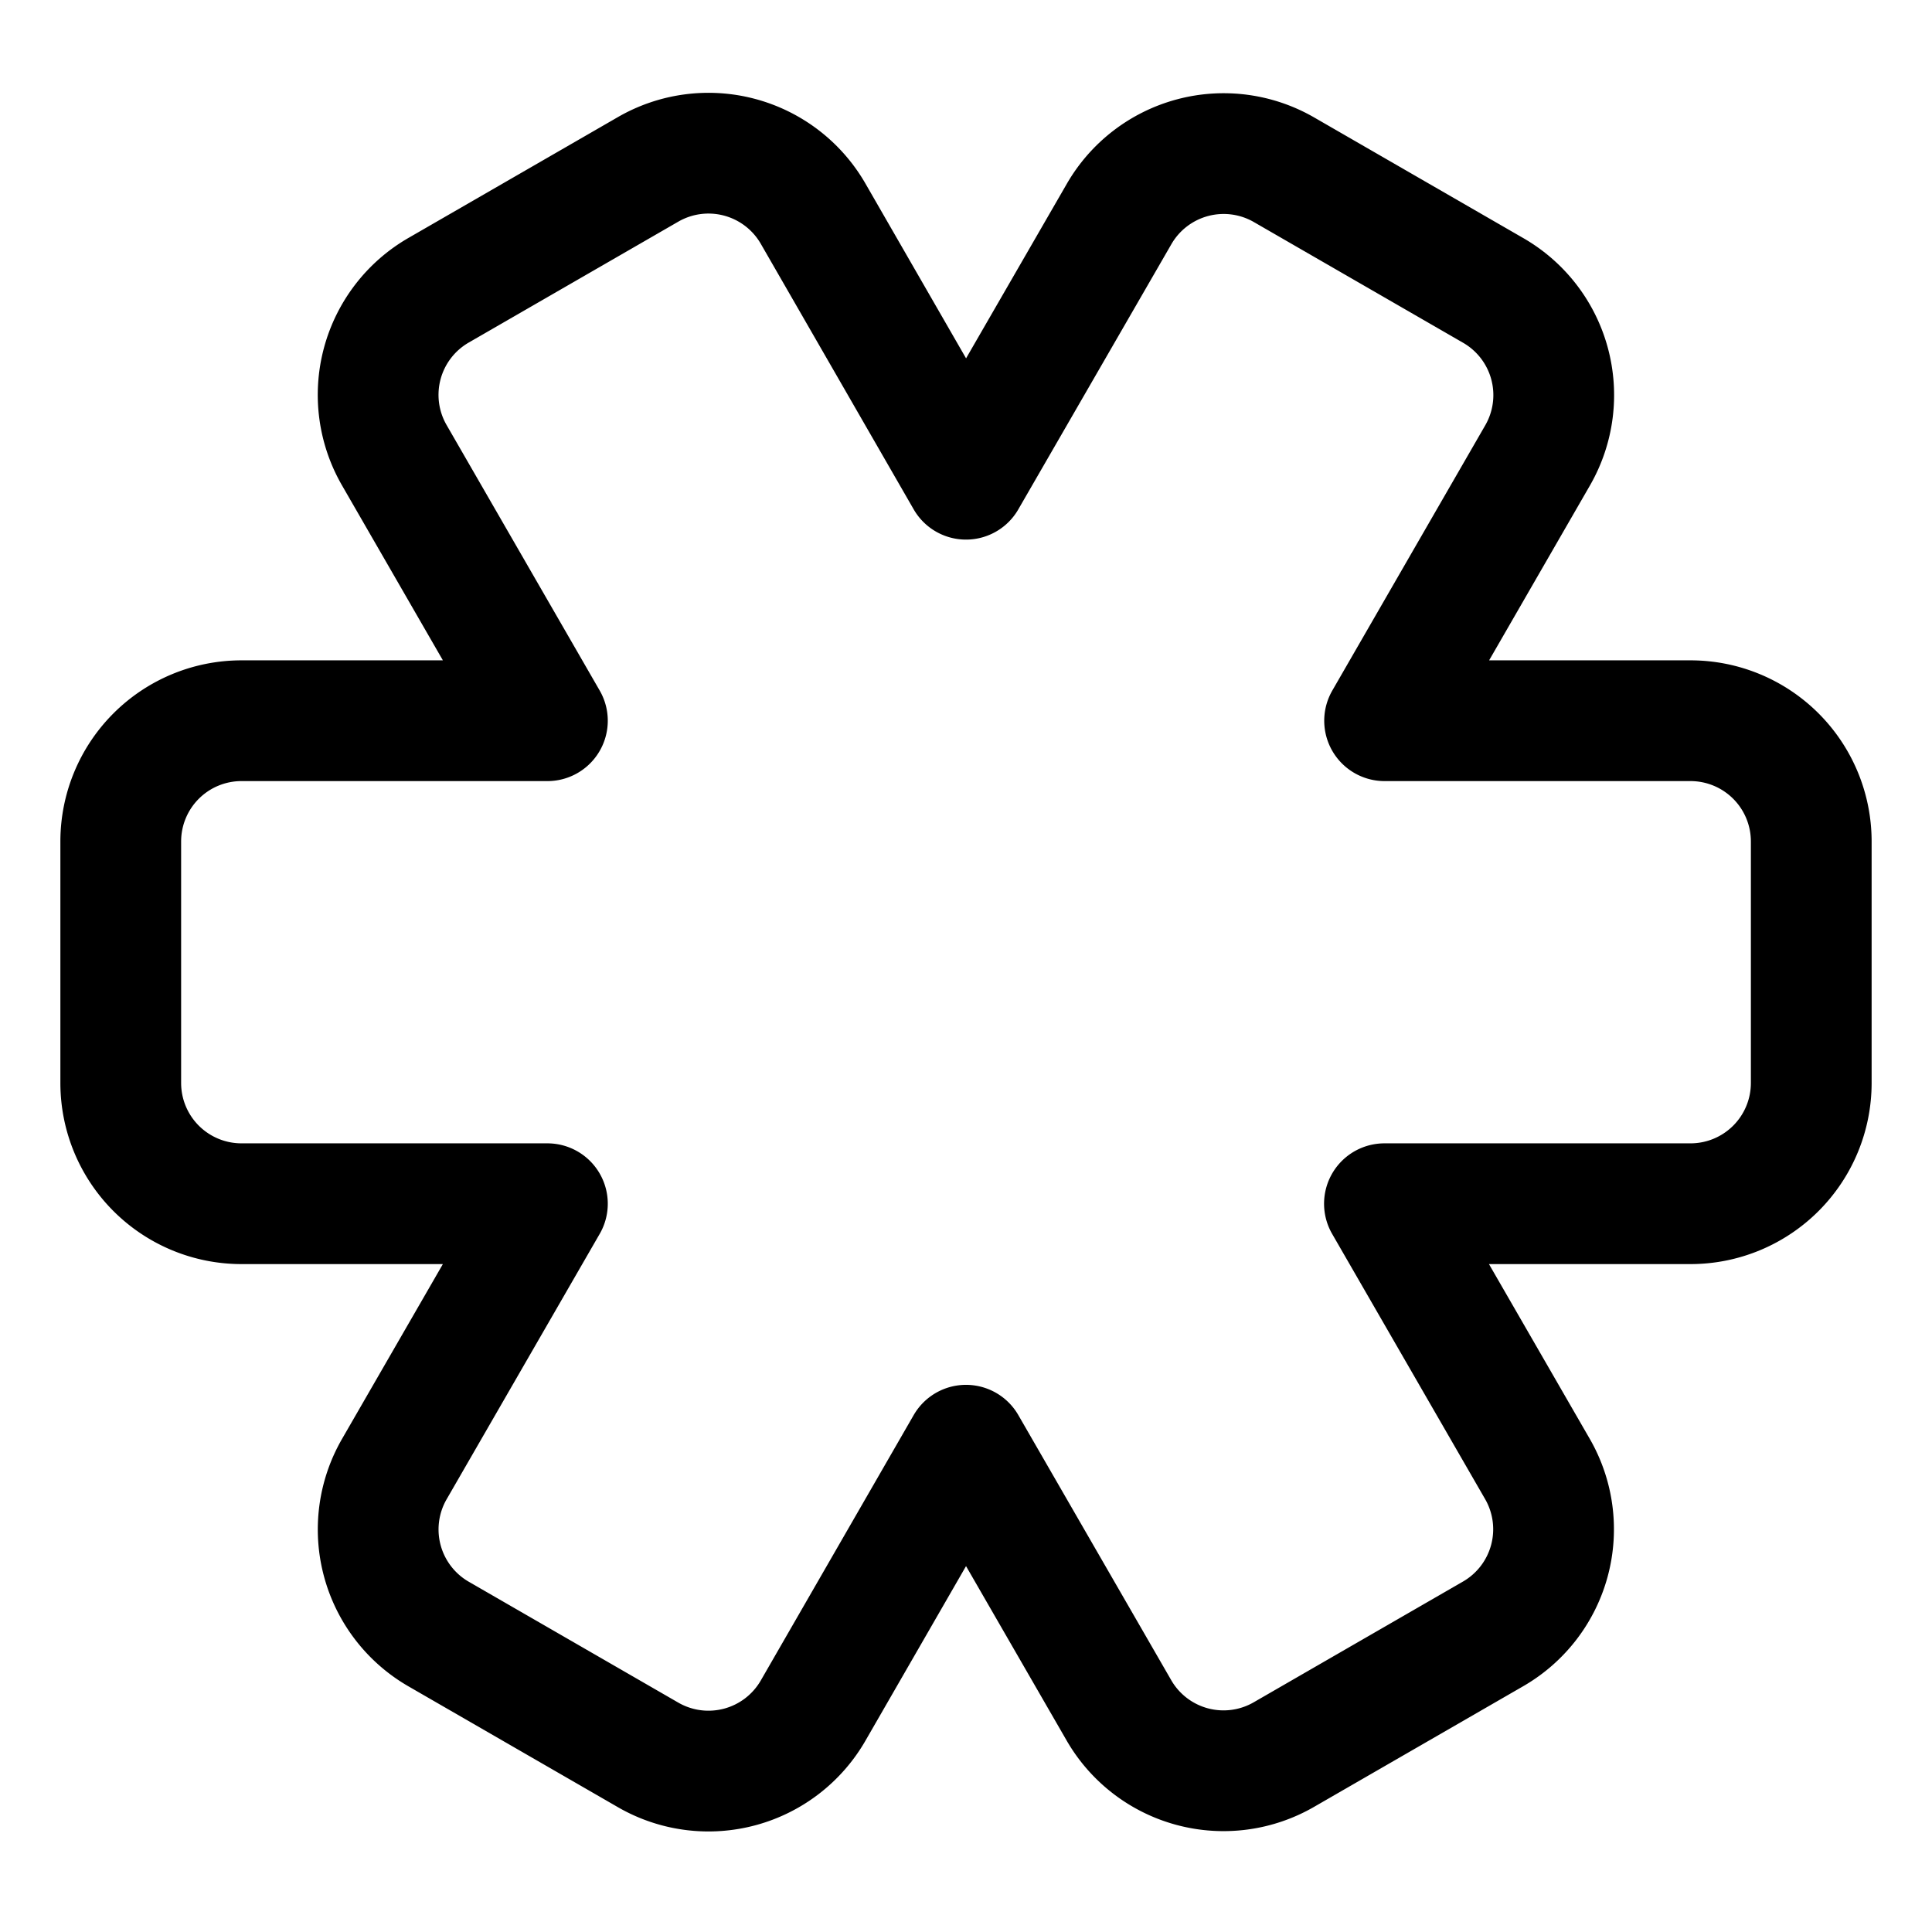 <svg xmlns="http://www.w3.org/2000/svg" viewBox="0 0 24 24"><defs><style>.a{fill:none;stroke:#000;stroke-linecap:round;stroke-linejoin:round;stroke-width:1.5px;}</style></defs><title>keyboard-asterisk-2</title><path class="a" d="M21,8.953H17.2l1.9-3.295a1.5,1.5,0,0,0-.549-2.049l-2.6-1.5a1.5,1.5,0,0,0-2.049.549L12,5.953l-1.9-3.3a1.5,1.5,0,0,0-2.049-.549l-2.6,1.5A1.5,1.5,0,0,0,4.9,5.658L6.8,8.953H3a1.5,1.5,0,0,0-1.5,1.5v3a1.5,1.5,0,0,0,1.5,1.5H6.8L4.9,18.247A1.5,1.5,0,0,0,5.451,20.3l2.6,1.5a1.5,1.5,0,0,0,2.049-.549L12,17.953l1.9,3.294a1.5,1.5,0,0,0,2.049.549l2.6-1.5a1.5,1.5,0,0,0,.549-2.049l-1.9-3.294H21a1.5,1.5,0,0,0,1.5-1.5v-3A1.5,1.5,0,0,0,21,8.953Z"/></svg>